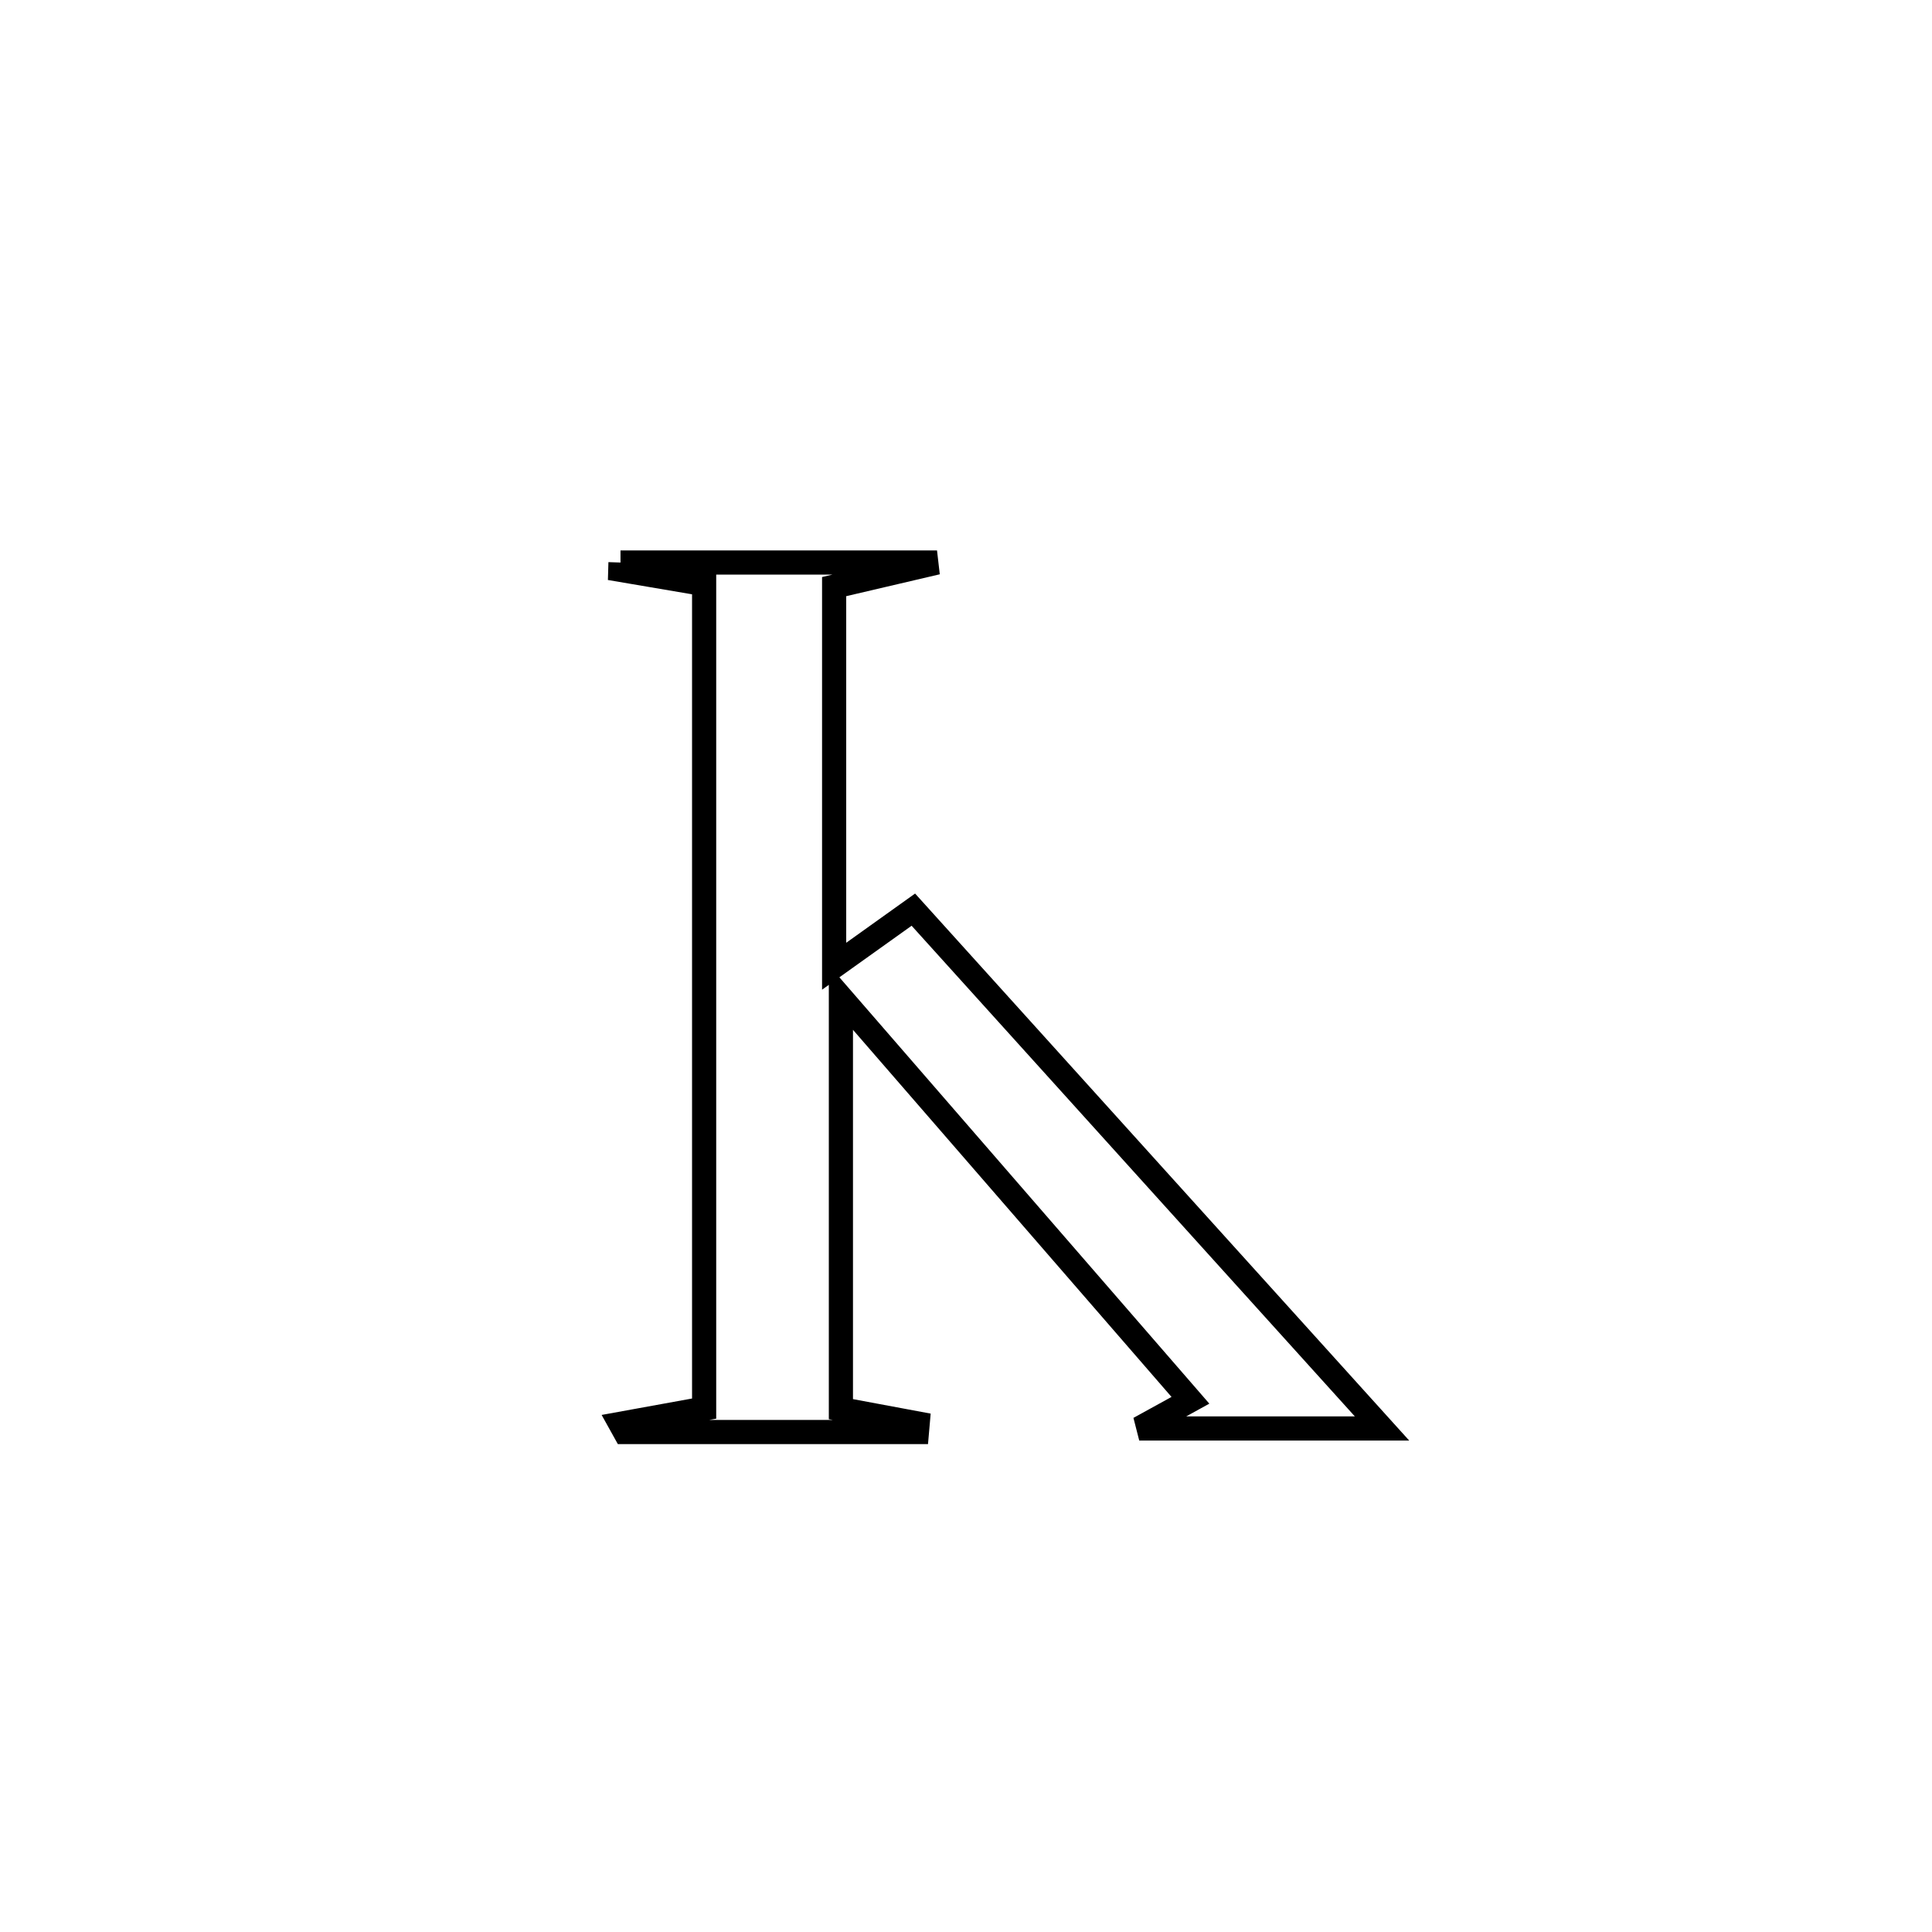 <svg xmlns="http://www.w3.org/2000/svg" viewBox="0.0 0.0 24.0 24.0" height="200px" width="200px"><path fill="none" stroke="black" stroke-width=".3" stroke-opacity="1.0"  filling="0" d="M7.708 6.988 L7.708 6.988 C9.018 6.988 10.329 6.988 11.64 6.988 L11.64 6.988 C11.214 7.088 10.788 7.187 10.362 7.287 L10.362 7.287 C10.362 8.859 10.362 10.431 10.362 12.003 L10.362 12.003 C10.69 11.769 11.018 11.535 11.346 11.3 L11.346 11.3 C12.316 12.375 13.286 13.449 14.257 14.523 C15.227 15.597 16.198 16.671 17.168 17.745 L17.168 17.745 C16.163 17.745 15.158 17.745 14.152 17.745 L14.152 17.745 C14.364 17.629 14.576 17.512 14.788 17.395 L14.788 17.395 C13.341 15.727 11.894 14.059 10.446 12.391 L10.446 12.391 C10.446 14.096 10.446 15.801 10.446 17.505 L10.446 17.505 C10.764 17.564 11.082 17.624 11.4 17.683 L11.4 17.683 C11.397 17.718 11.393 17.753 11.39 17.789 L11.39 17.789 C11.389 17.789 7.764 17.789 7.763 17.789 L7.763 17.789 C7.744 17.755 7.726 17.721 7.707 17.687 L7.707 17.687 C8.054 17.624 8.4 17.561 8.747 17.498 L8.747 17.498 C8.747 15.791 8.747 14.084 8.747 12.377 C8.747 10.67 8.747 8.963 8.747 7.256 L8.747 7.256 C8.4 7.197 8.053 7.138 7.706 7.079 L7.706 7.079 C7.707 7.049 7.707 7.018 7.708 6.988 L7.708 6.988"></path></svg>